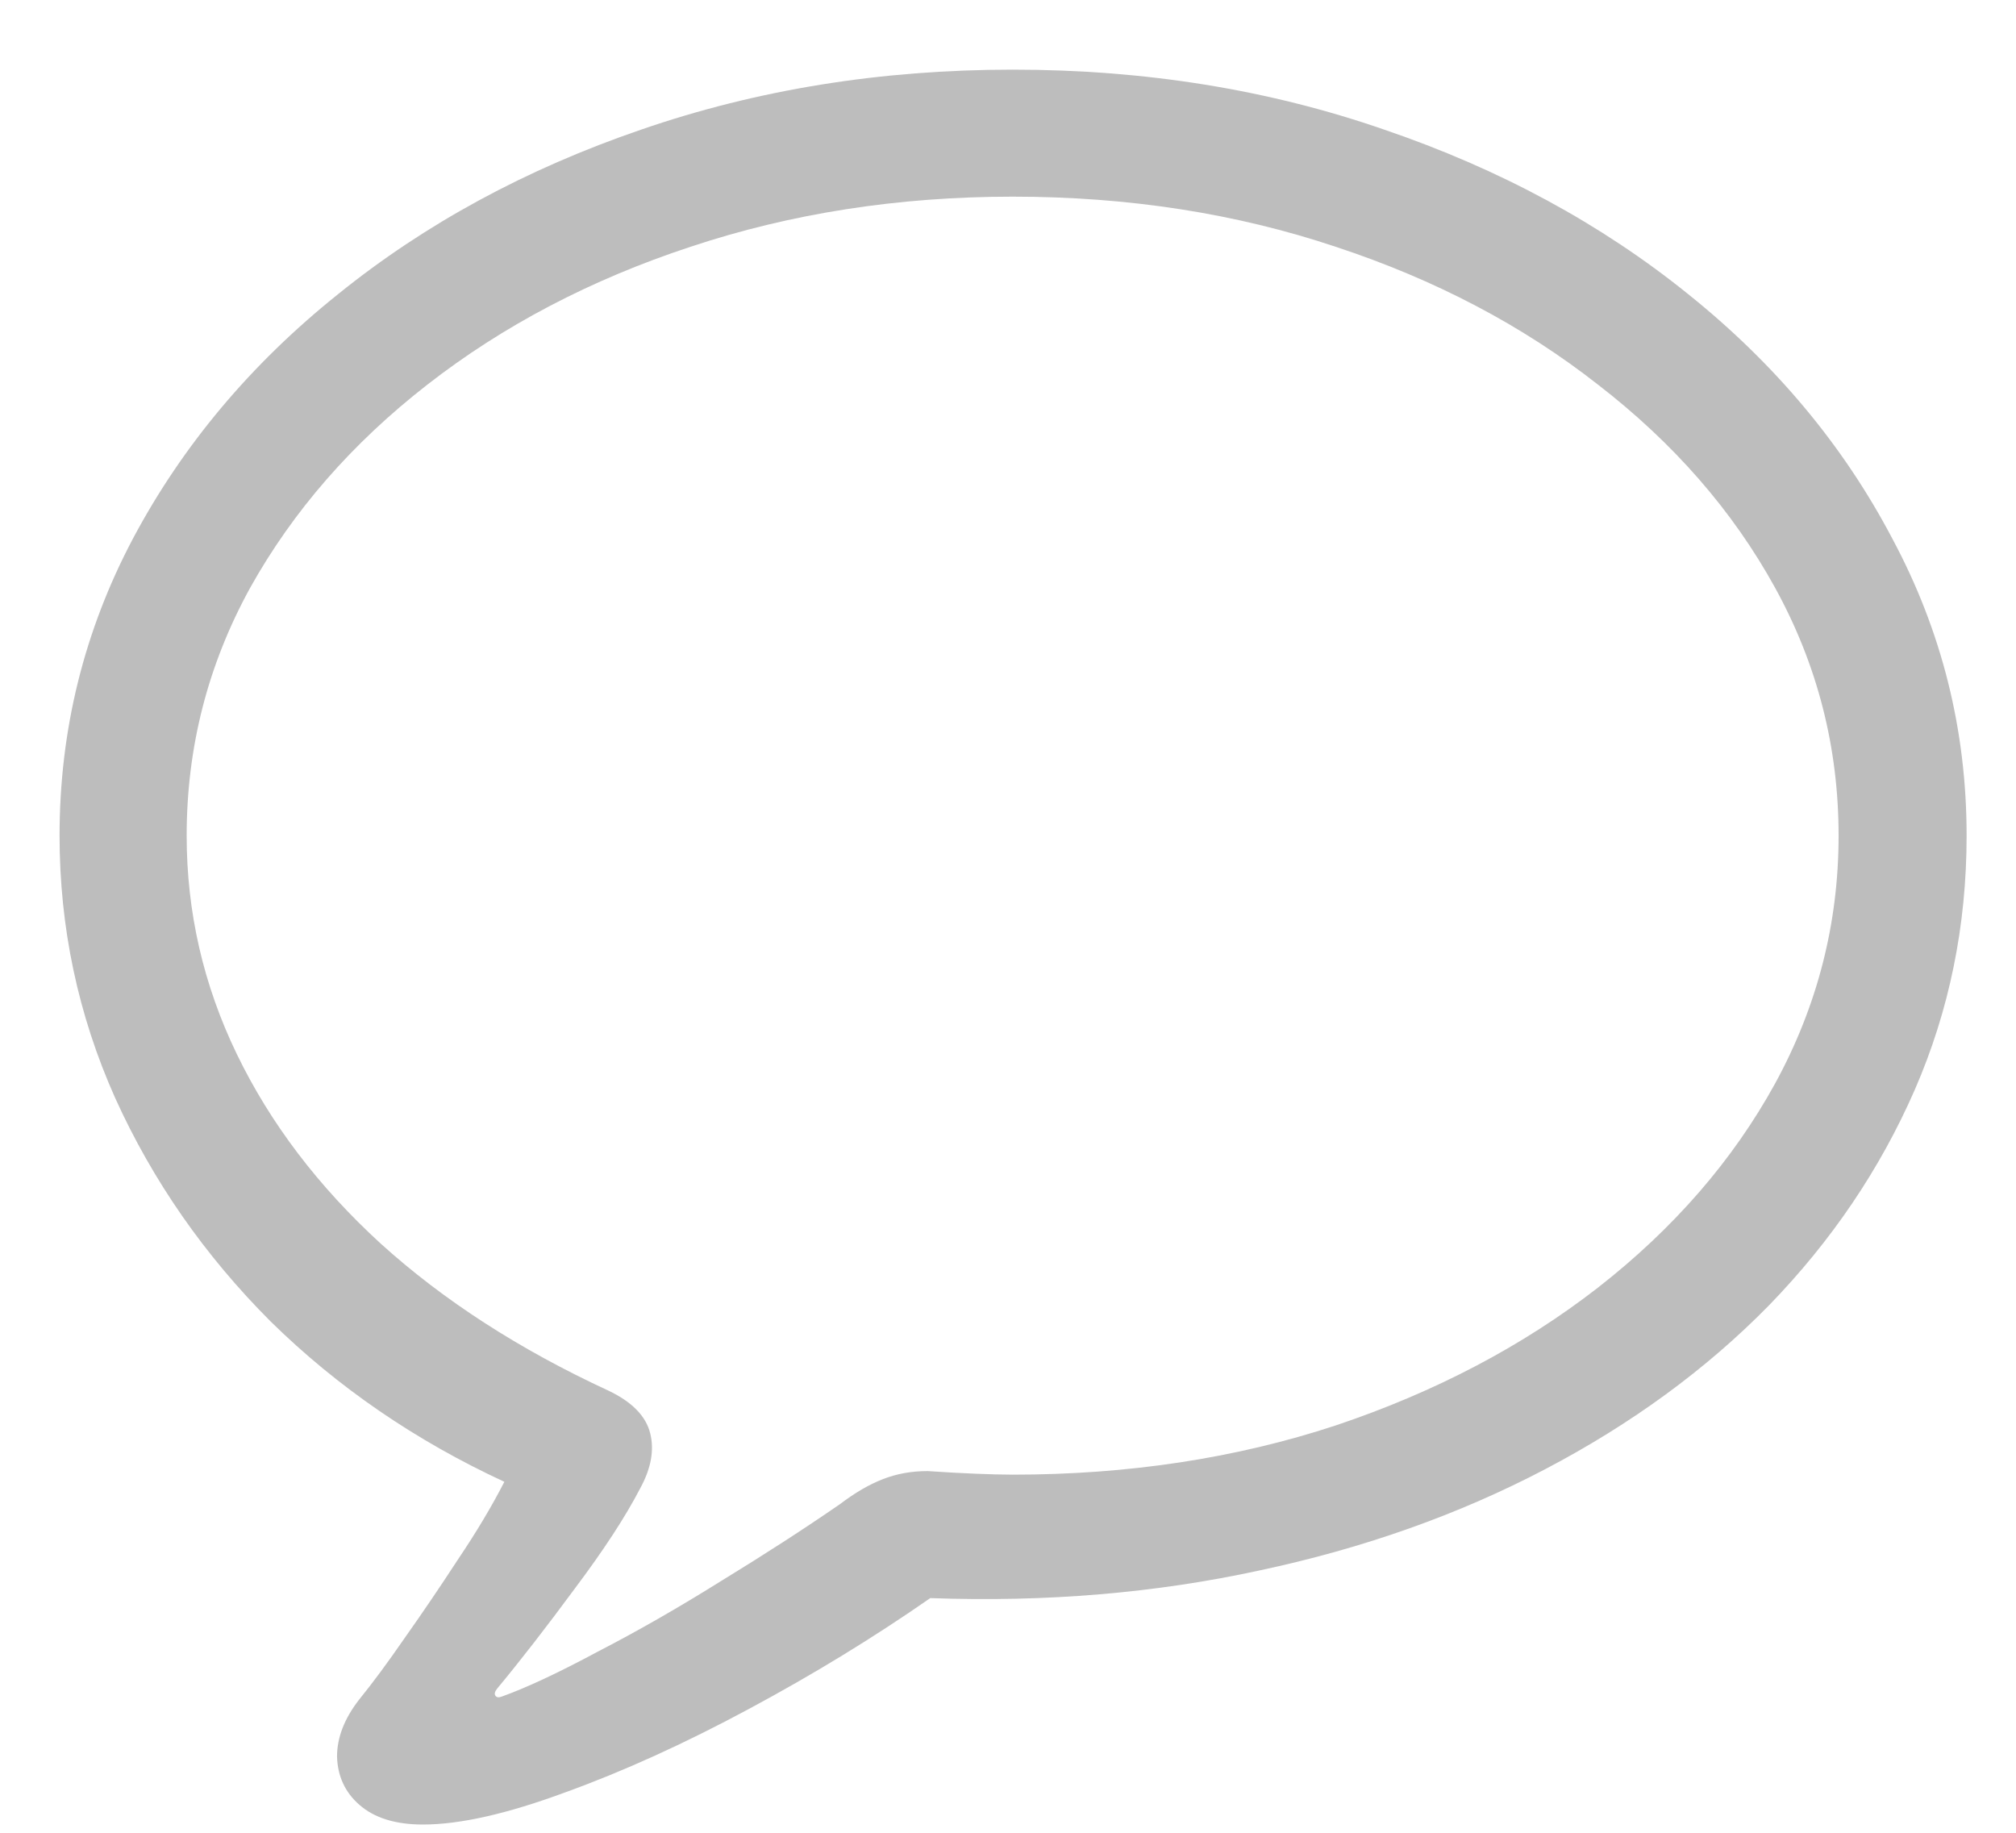 <svg width="22" height="20" viewBox="0 0 22 20" fill="none" xmlns="http://www.w3.org/2000/svg">
<path d="M4.615 19.91C4.316 19.91 4.085 19.838 3.922 19.695C3.766 19.559 3.684 19.383 3.678 19.168C3.678 18.96 3.759 18.751 3.922 18.543C4.065 18.367 4.231 18.143 4.42 17.869C4.609 17.602 4.801 17.319 4.996 17.02C5.198 16.72 5.367 16.437 5.504 16.17C4.534 15.721 3.684 15.138 2.955 14.422C2.232 13.699 1.666 12.885 1.256 11.98C0.852 11.075 0.65 10.122 0.65 9.119C0.65 7.967 0.917 6.886 1.451 5.877C1.992 4.861 2.737 3.973 3.688 3.211C4.638 2.443 5.742 1.844 6.998 1.414C8.261 0.978 9.612 0.76 11.051 0.76C12.496 0.76 13.847 0.978 15.104 1.414C16.366 1.844 17.473 2.443 18.424 3.211C19.374 3.973 20.116 4.861 20.65 5.877C21.191 6.886 21.461 7.967 21.461 9.119C21.461 10.102 21.272 11.027 20.895 11.893C20.517 12.758 19.986 13.543 19.303 14.246C18.619 14.943 17.805 15.538 16.861 16.033C15.917 16.528 14.879 16.896 13.746 17.137C12.613 17.384 11.415 17.485 10.152 17.439C9.534 17.869 8.873 18.273 8.17 18.65C7.467 19.028 6.799 19.331 6.168 19.559C5.536 19.793 5.019 19.91 4.615 19.91ZM5.475 18.514C5.748 18.416 6.096 18.253 6.52 18.025C6.949 17.804 7.398 17.547 7.867 17.254C8.336 16.967 8.769 16.688 9.166 16.414C9.329 16.29 9.485 16.199 9.635 16.141C9.785 16.082 9.947 16.053 10.123 16.053C10.318 16.066 10.494 16.076 10.65 16.082C10.807 16.088 10.94 16.092 11.051 16.092C12.314 16.092 13.489 15.913 14.576 15.555C15.663 15.19 16.617 14.689 17.438 14.051C18.264 13.406 18.909 12.664 19.371 11.824C19.833 10.978 20.064 10.076 20.064 9.119C20.064 8.156 19.833 7.254 19.371 6.414C18.909 5.574 18.264 4.835 17.438 4.197C16.617 3.553 15.663 3.051 14.576 2.693C13.489 2.329 12.314 2.146 11.051 2.146C9.801 2.146 8.629 2.329 7.535 2.693C6.448 3.051 5.491 3.553 4.664 4.197C3.844 4.835 3.199 5.574 2.73 6.414C2.268 7.254 2.037 8.156 2.037 9.119C2.037 9.952 2.219 10.747 2.584 11.502C2.949 12.257 3.473 12.947 4.156 13.572C4.84 14.191 5.667 14.725 6.637 15.174C6.897 15.297 7.05 15.454 7.096 15.643C7.141 15.825 7.105 16.023 6.988 16.238C6.826 16.551 6.588 16.915 6.275 17.332C5.963 17.755 5.68 18.12 5.426 18.426C5.4 18.458 5.393 18.484 5.406 18.504C5.419 18.523 5.442 18.527 5.475 18.514Z" fill="#BDBDBD"/>
</svg>
